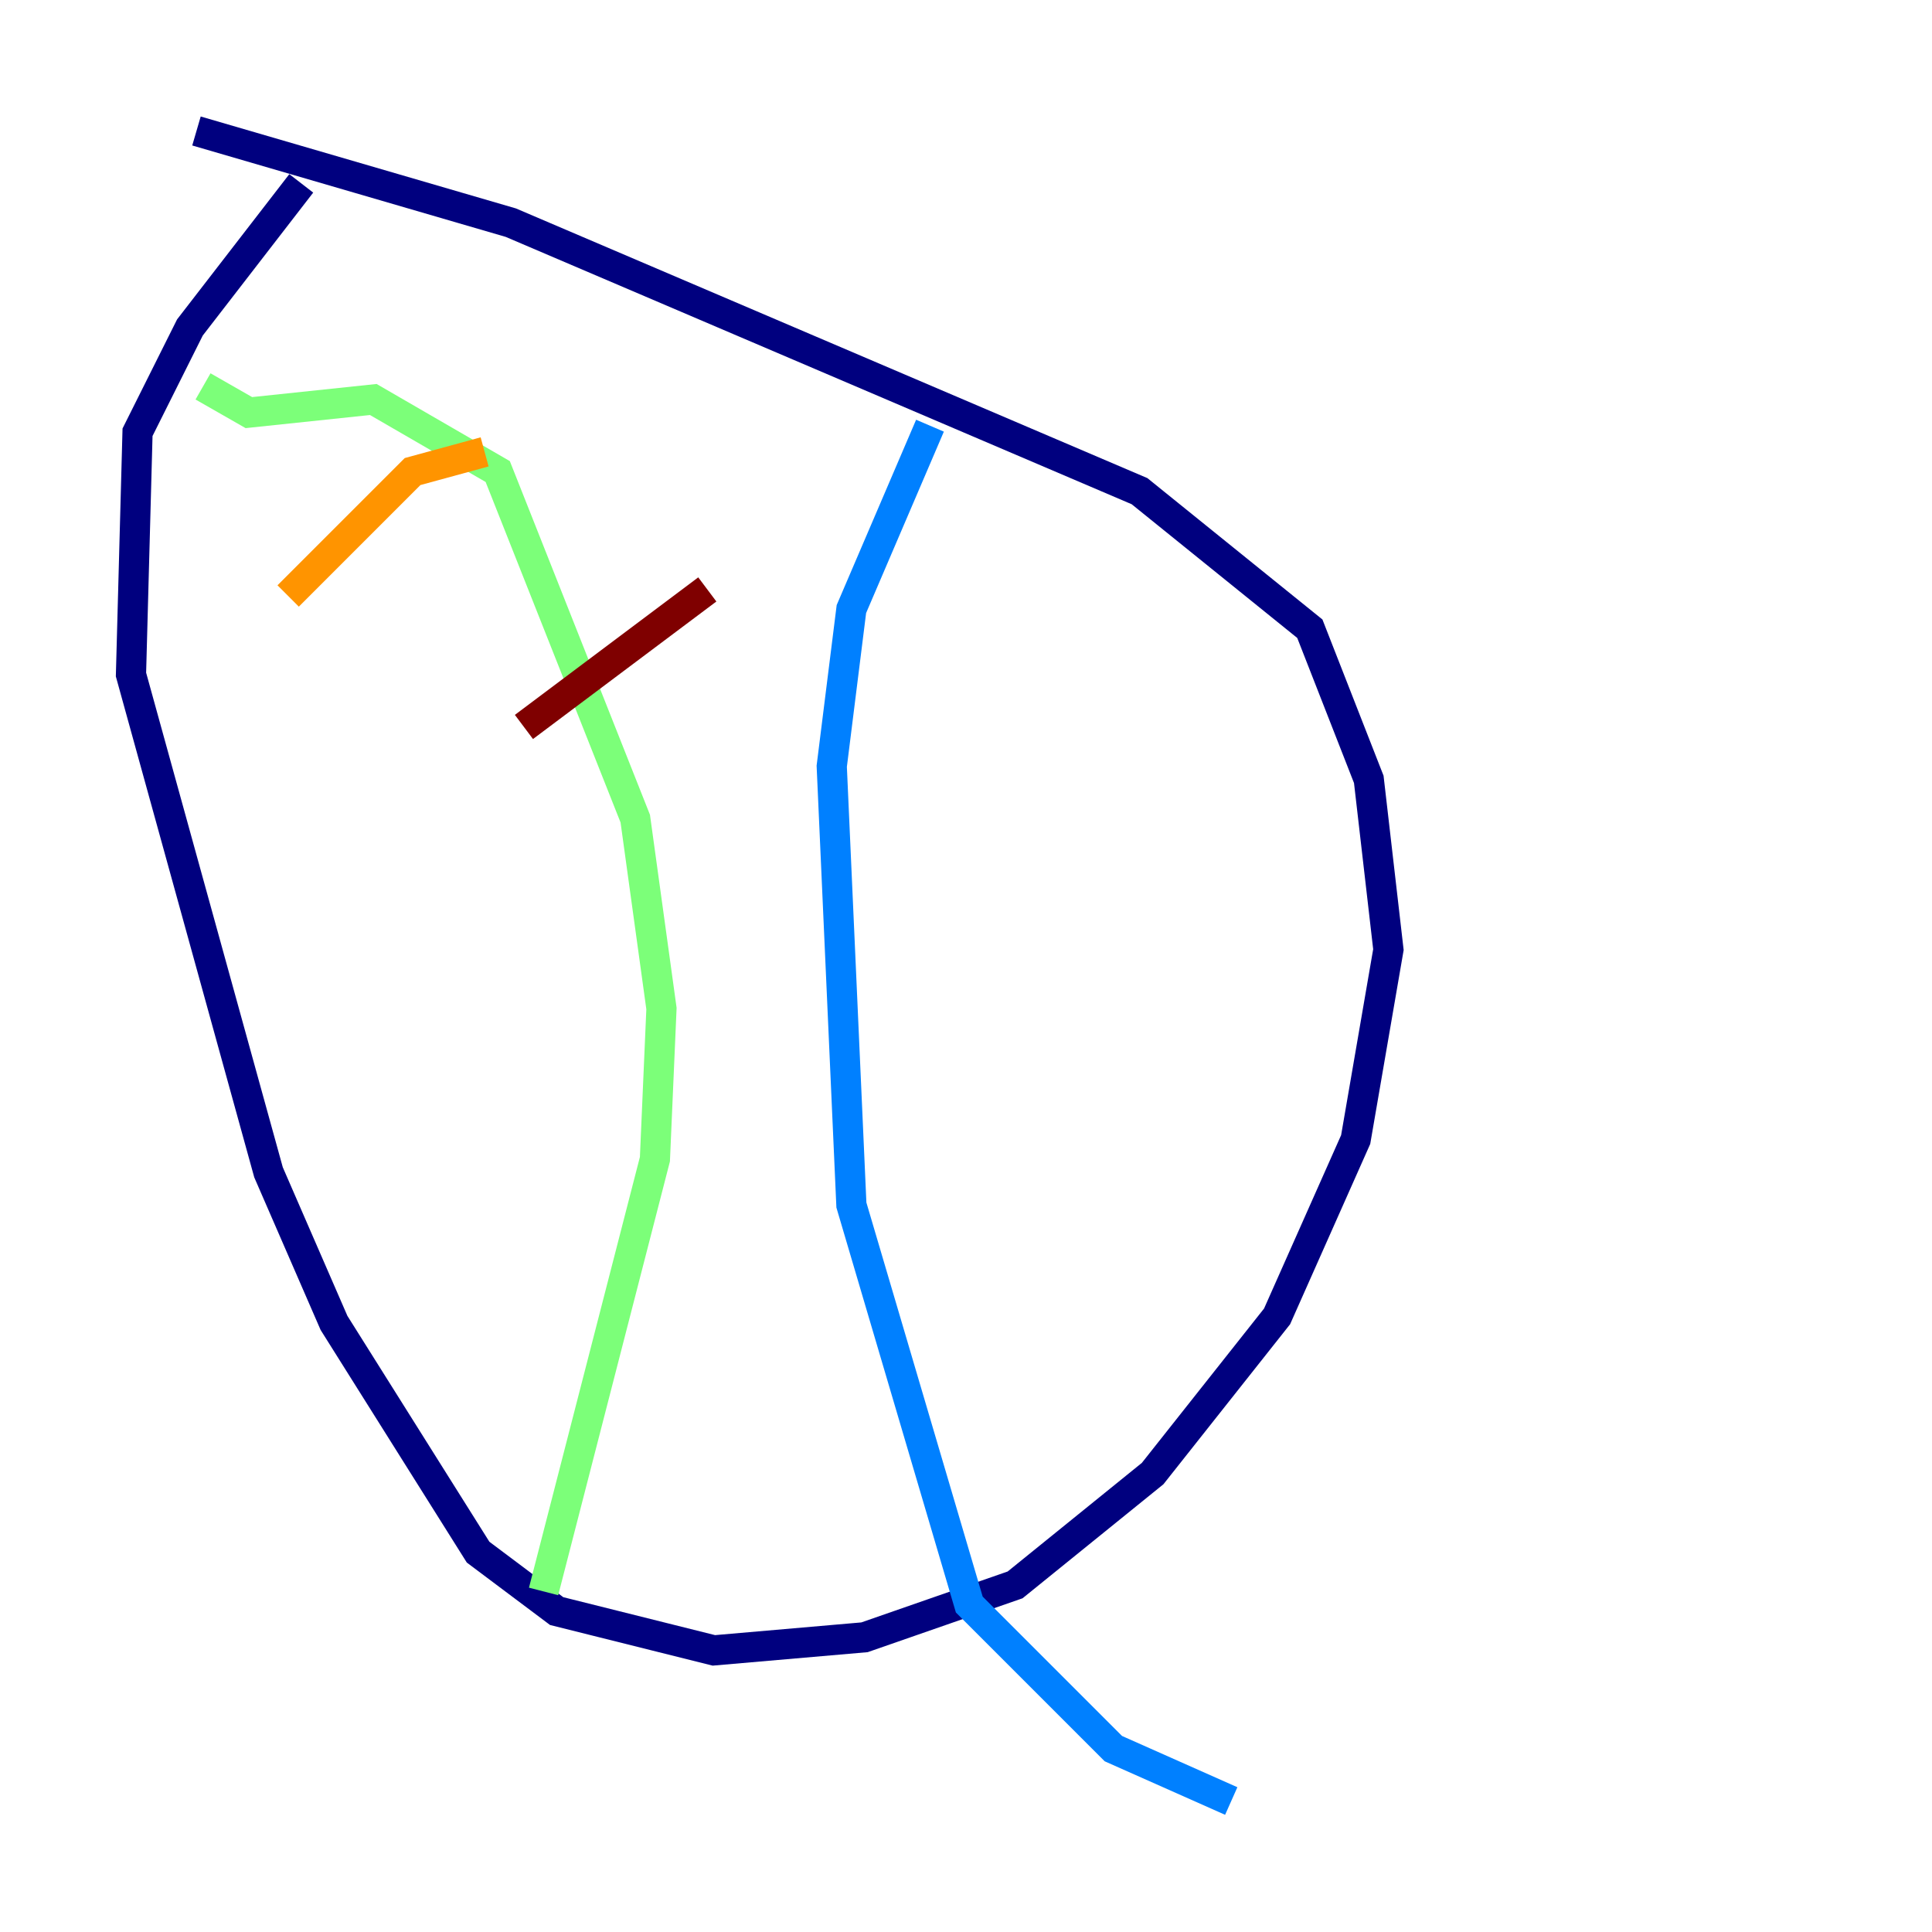 <?xml version="1.0" encoding="utf-8" ?>
<svg baseProfile="tiny" height="128" version="1.2" viewBox="0,0,128,128" width="128" xmlns="http://www.w3.org/2000/svg" xmlns:ev="http://www.w3.org/2001/xml-events" xmlns:xlink="http://www.w3.org/1999/xlink"><defs /><polyline fill="none" points="19.959,12.149 12.583,21.695 9.112,28.637 8.678,44.691 17.79,77.668 22.129,87.647 31.675,102.834 36.881,106.739 47.295,109.342 57.275,108.475 67.254,105.003 76.366,97.627 84.61,87.214 89.817,75.498 91.986,62.915 90.685,51.634 86.78,41.654 75.498,32.542 33.844,14.752 13.017,8.678" stroke="#00007f" stroke-width="2" /><polyline fill="none" points="61.614,28.203 56.407,40.352 55.105,50.766 56.407,79.837 64.217,106.305 73.763,115.851 81.573,119.322" stroke="#0080ff" stroke-width="2" /><polyline fill="none" points="13.451,25.6 16.488,27.336 24.732,26.468 32.976,31.241 42.088,54.237 43.824,66.82 43.39,76.8 36.014,105.437" stroke="#7cff79" stroke-width="2" /><polyline fill="none" points="19.091,39.485 27.336,31.241 32.108,29.939" stroke="#ff9400" stroke-width="2" /><polyline fill="none" points="34.712,48.163 46.861,39.051" stroke="#7f0000" stroke-width="2" /></svg>